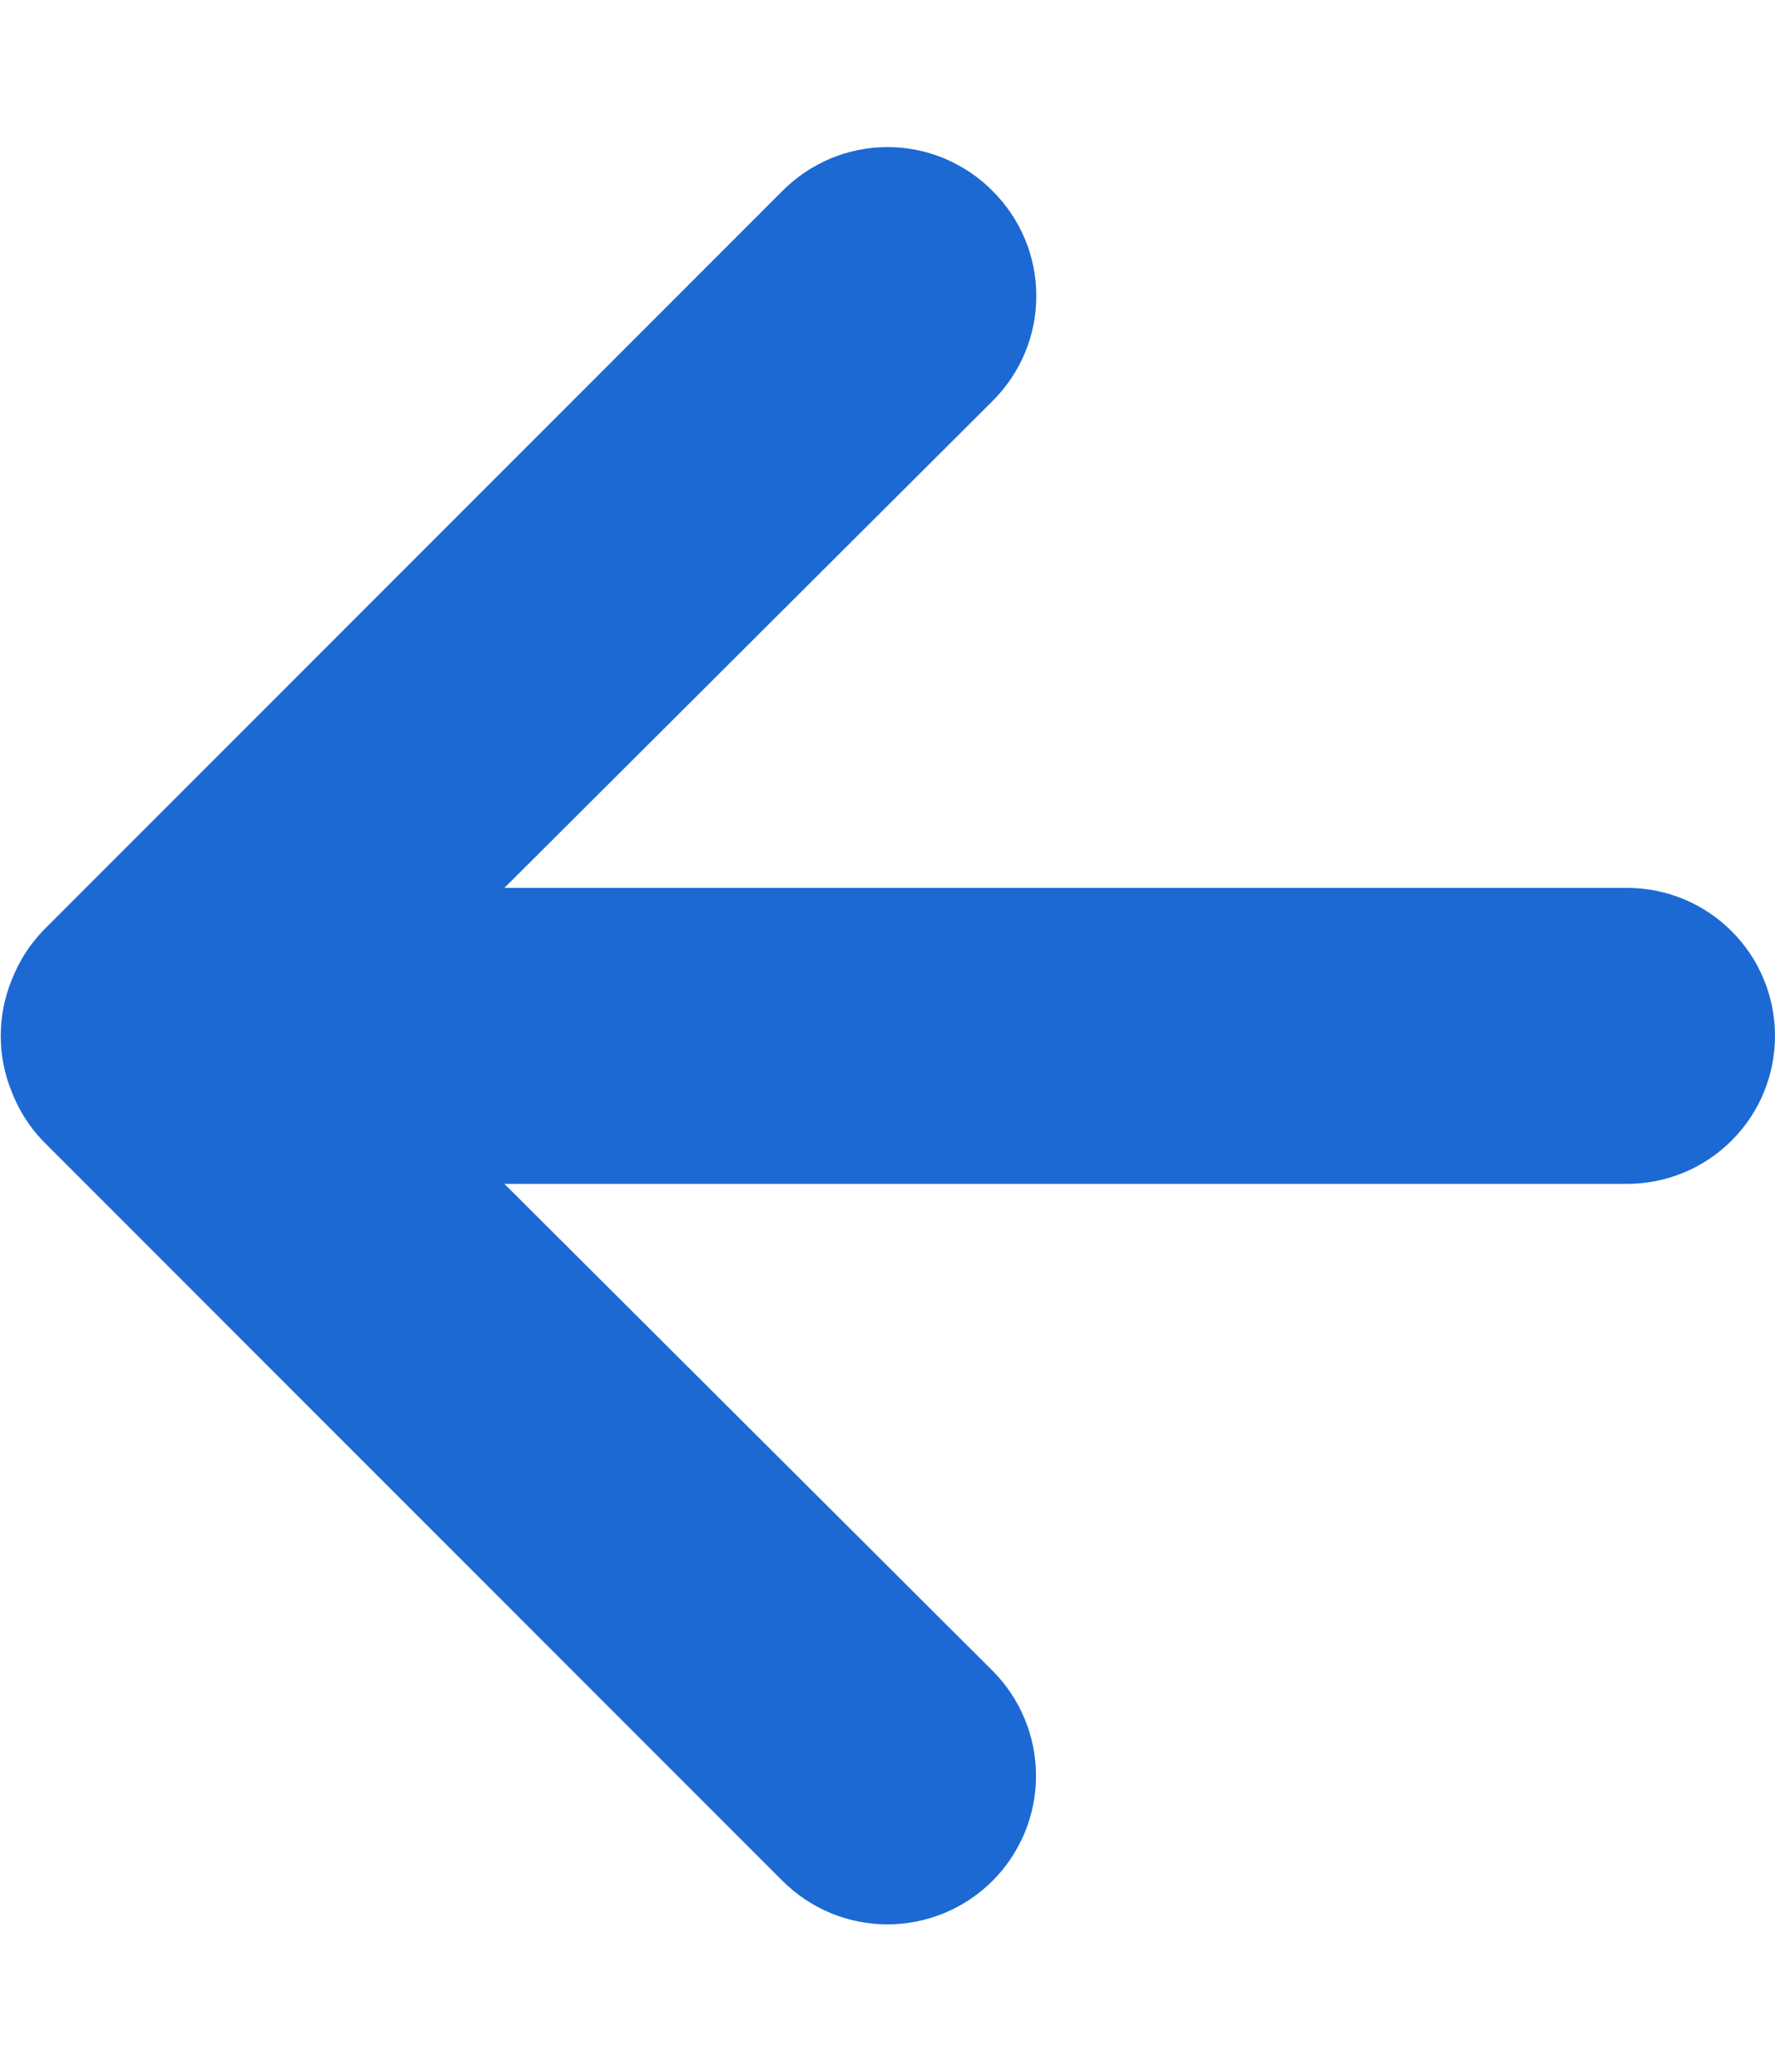<svg width="12" height="14" viewBox="0 0 12 14" fill="none" xmlns="http://www.w3.org/2000/svg">
<path d="M0.08 7.38C0.128 7.503 0.199 7.615 0.29 7.71L5.29 12.71C5.383 12.803 5.494 12.877 5.616 12.928C5.738 12.978 5.868 13.004 6 13.004C6.266 13.004 6.522 12.898 6.71 12.71C6.803 12.617 6.877 12.506 6.928 12.384C6.978 12.262 7.004 12.132 7.004 12C7.004 11.734 6.898 11.478 6.71 11.29L3.41 8H11C11.265 8 11.52 7.895 11.707 7.707C11.895 7.52 12 7.265 12 7C12 6.735 11.895 6.48 11.707 6.293C11.52 6.105 11.265 6 11 6H3.41L6.71 2.71C6.804 2.617 6.878 2.506 6.929 2.385C6.98 2.263 7.006 2.132 7.006 2C7.006 1.868 6.98 1.737 6.929 1.615C6.878 1.494 6.804 1.383 6.71 1.29C6.617 1.196 6.506 1.122 6.385 1.071C6.263 1.02 6.132 0.994 6 0.994C5.868 0.994 5.737 1.02 5.615 1.071C5.494 1.122 5.383 1.196 5.29 1.29L0.29 6.29C0.199 6.385 0.128 6.497 0.08 6.62C-0.02 6.863 -0.02 7.137 0.08 7.38Z" fill="#1C69D4"/>
</svg>
